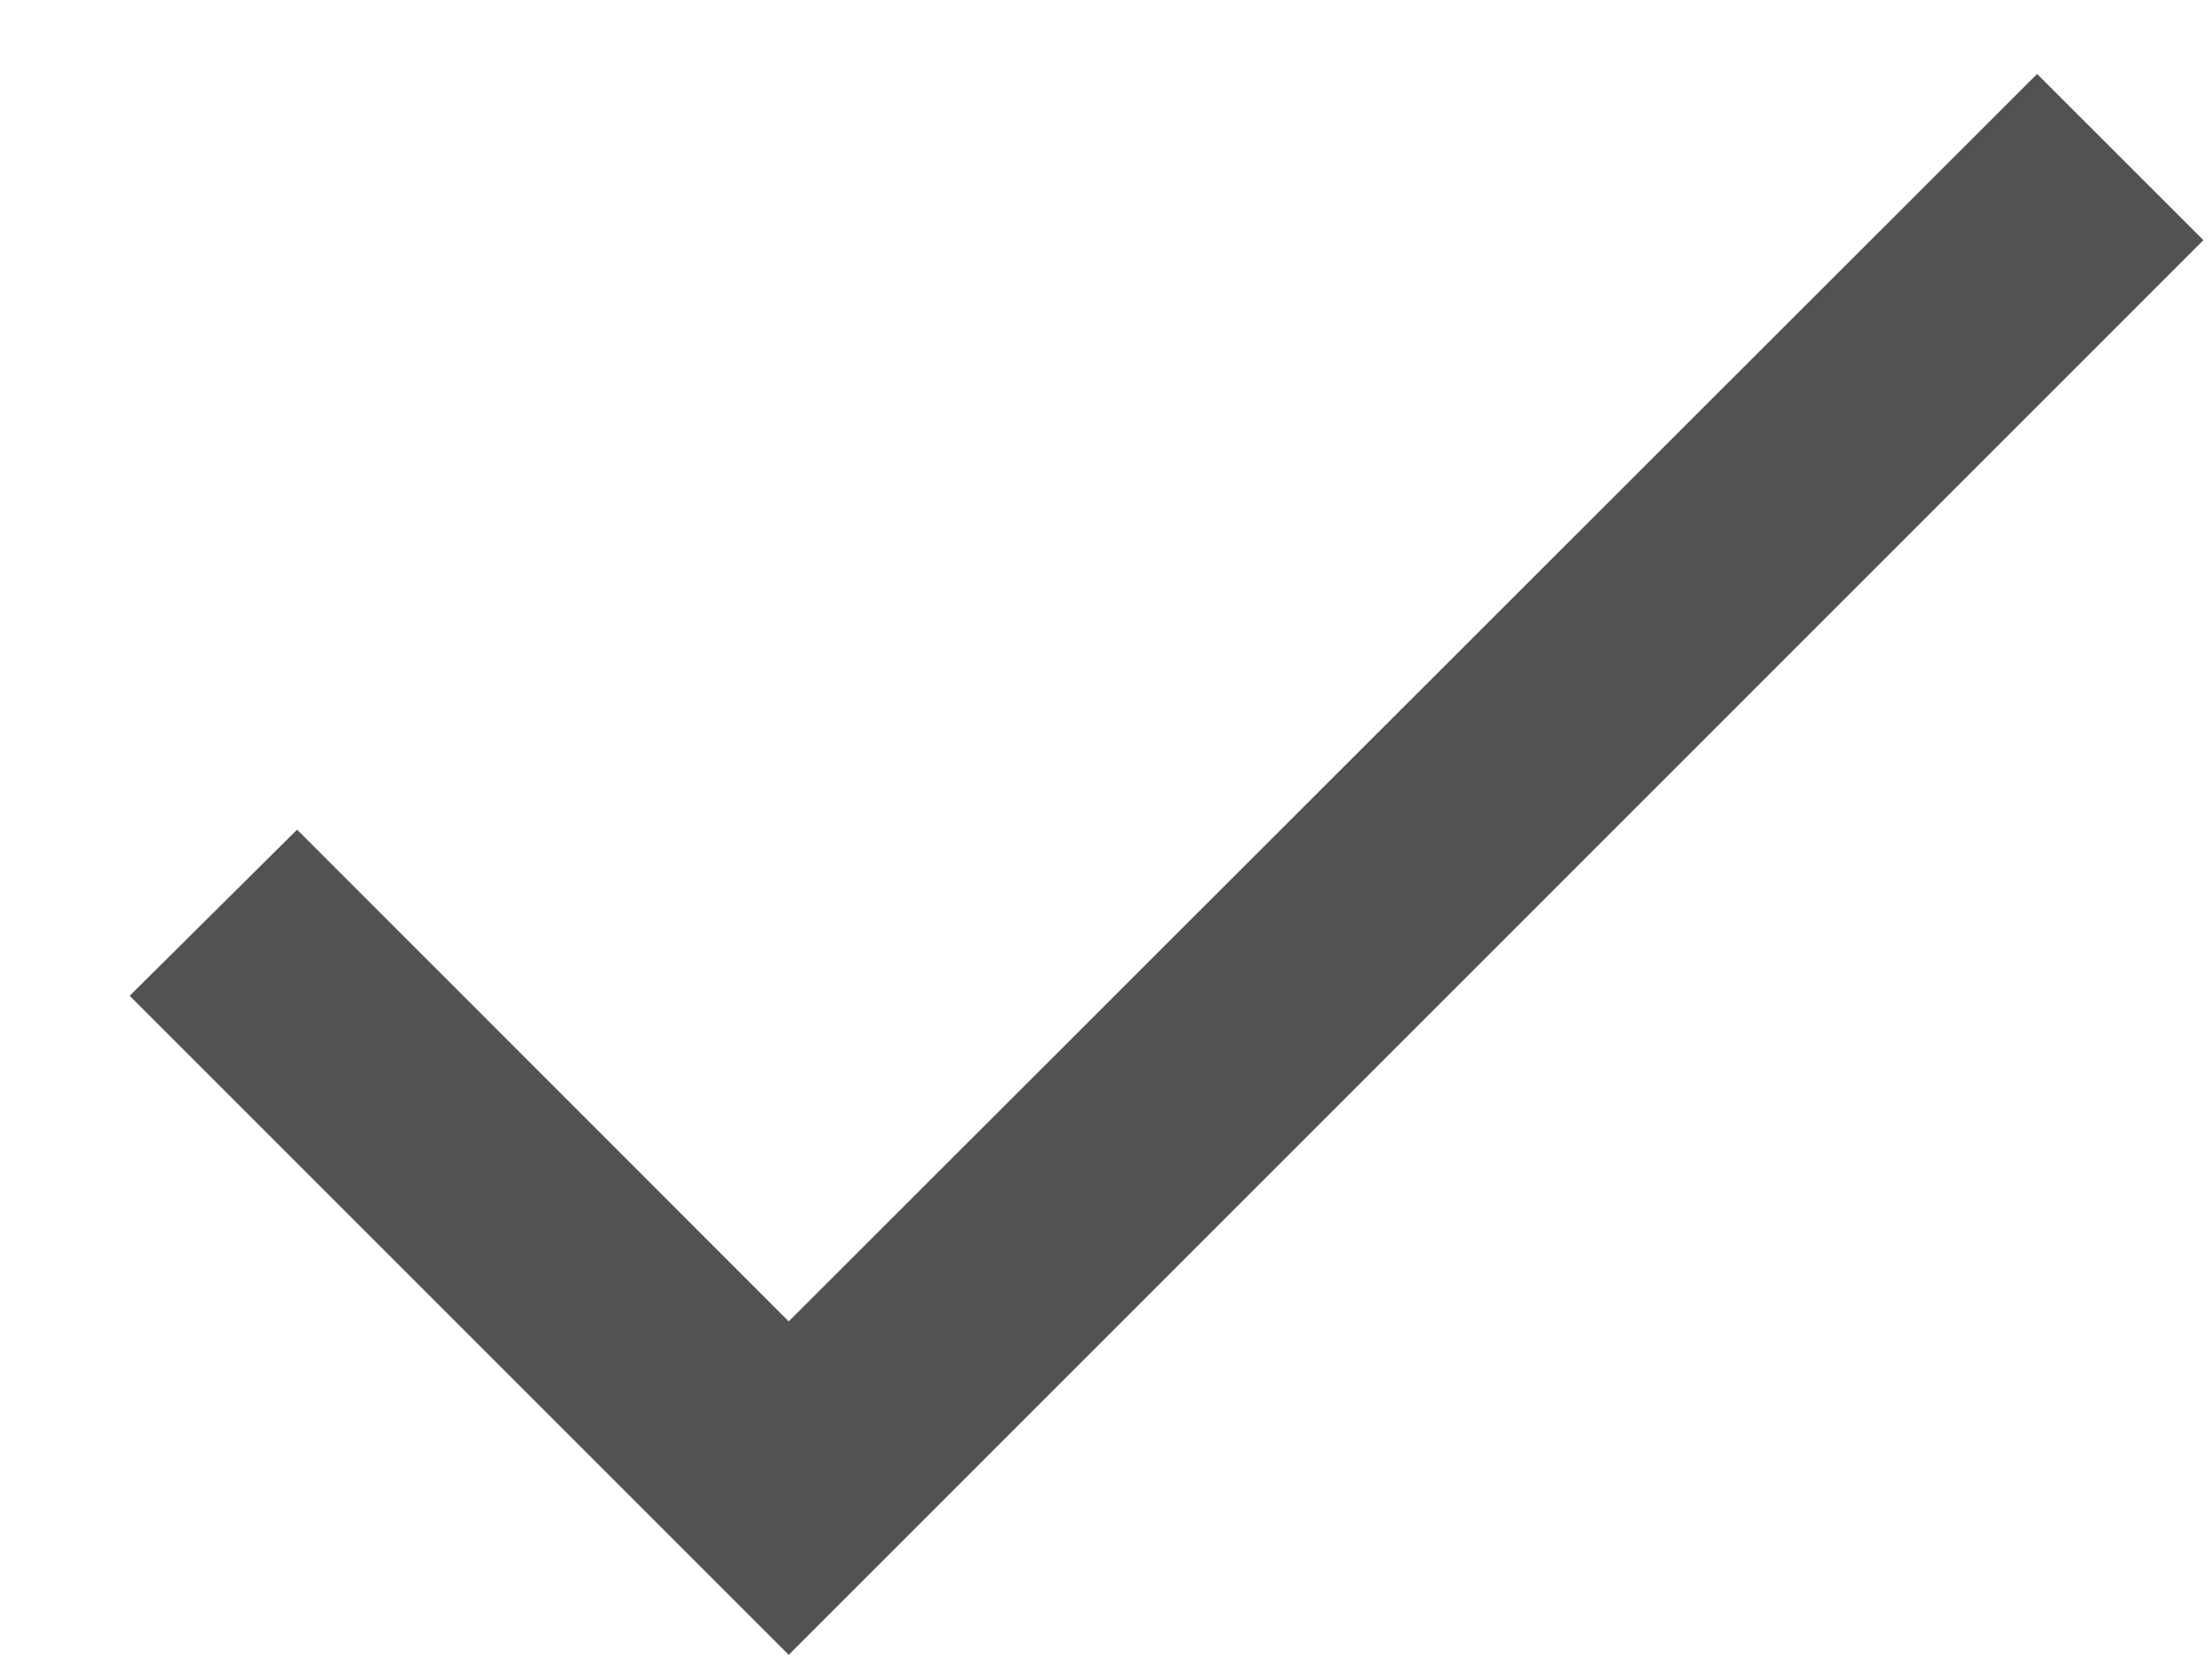 <svg width="16" height="12" viewBox="0 0 16 12" fill="none" xmlns="http://www.w3.org/2000/svg">
<path d="M5.705 9.558L2.149 6.001L0.938 7.203L5.705 11.97L15.938 1.737L14.735 0.535L5.705 9.558Z" fill="#525252"/>
</svg>
